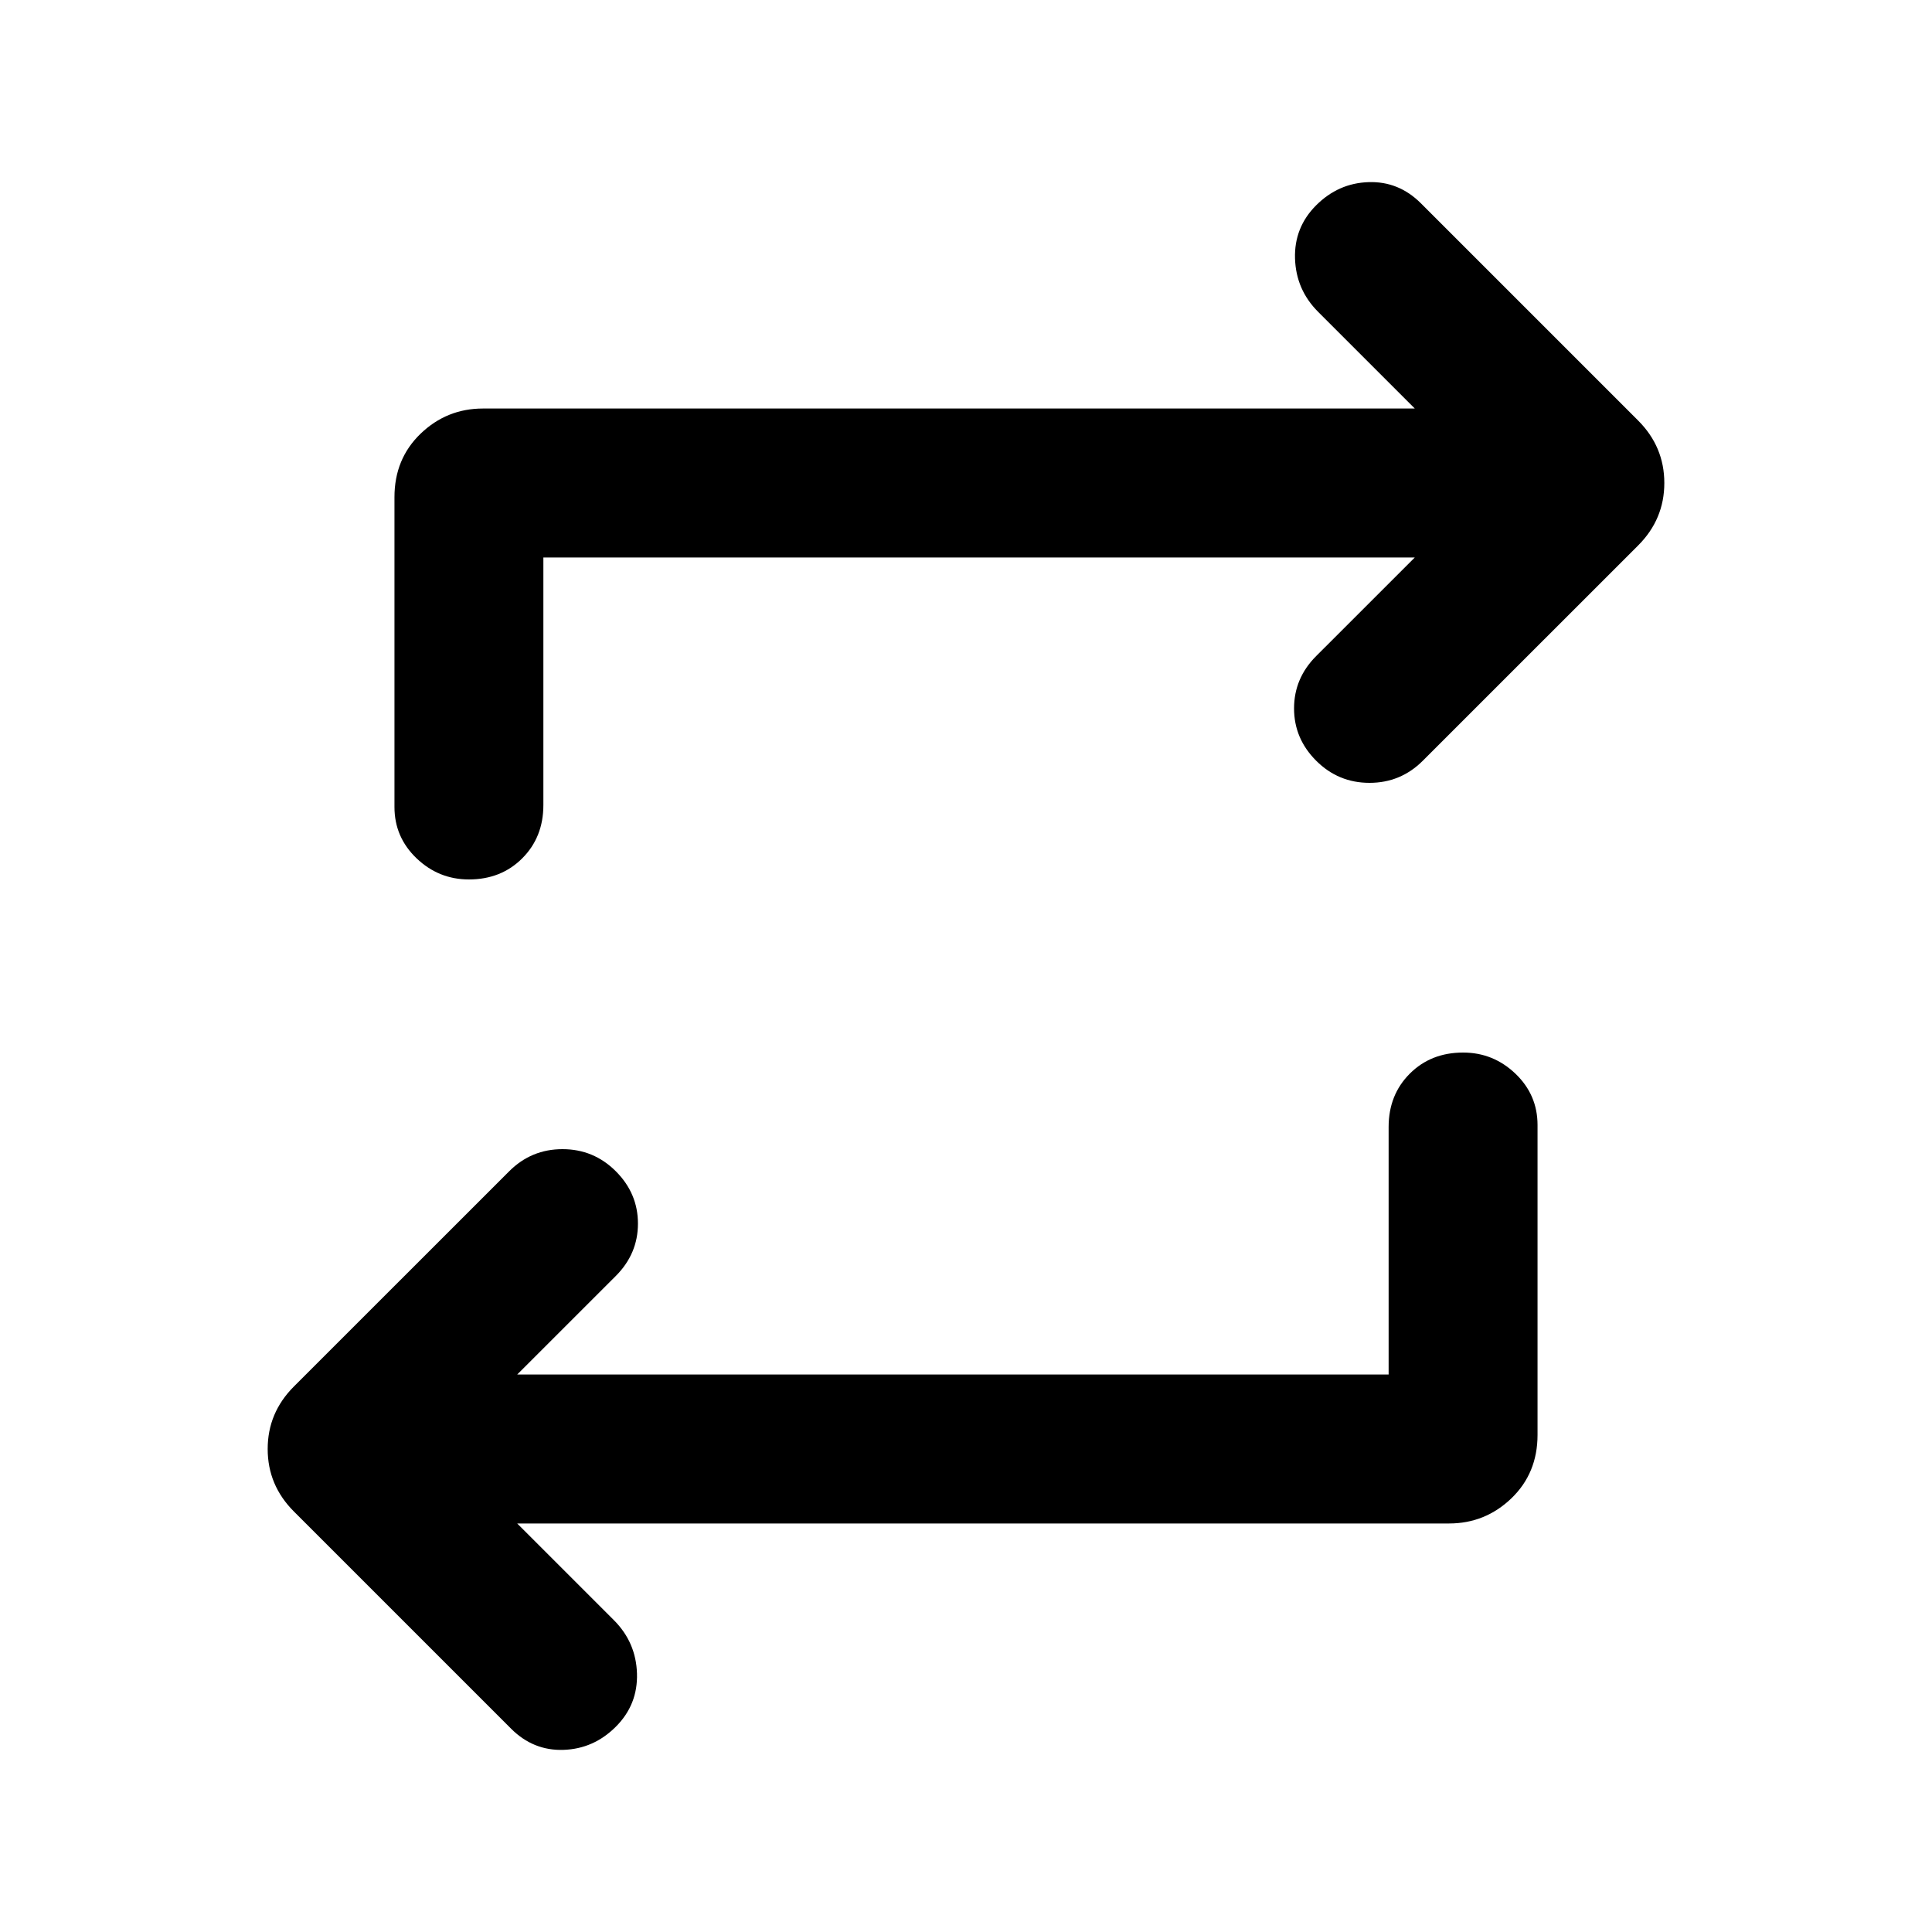 <svg xmlns="http://www.w3.org/2000/svg" height="40" width="40"><path d="M28.75 28.458v-5.125q0-.666.438-1.104.437-.437 1.104-.437.625 0 1.083.437.458.438.458 1.063v6.416q0 .792-.541 1.313-.542.521-1.292.521H10.708l2 2q.459.458.48 1.104.02.646-.438 1.104-.458.458-1.083.479-.625.021-1.084-.437l-4.5-4.5Q5.542 30.75 5.542 30t.541-1.292l4.459-4.458q.458-.458 1.104-.458.646 0 1.104.458.458.458.458 1.083t-.458 1.084l-2.042 2.041Zm-17.5-16.916v5.125q0 .666-.438 1.104-.437.437-1.104.437-.625 0-1.083-.437-.458-.438-.458-1.063v-6.416q0-.792.541-1.313.542-.521 1.292-.521h19.292l-2-2q-.459-.458-.48-1.104-.02-.646.438-1.104.458-.458 1.083-.479.625-.021 1.084.437l4.5 4.5q.541.542.541 1.292t-.541 1.292l-4.459 4.458q-.458.458-1.104.458-.646 0-1.104-.458-.458-.458-.458-1.083t.458-1.084l2.042-2.041Z"/></svg>